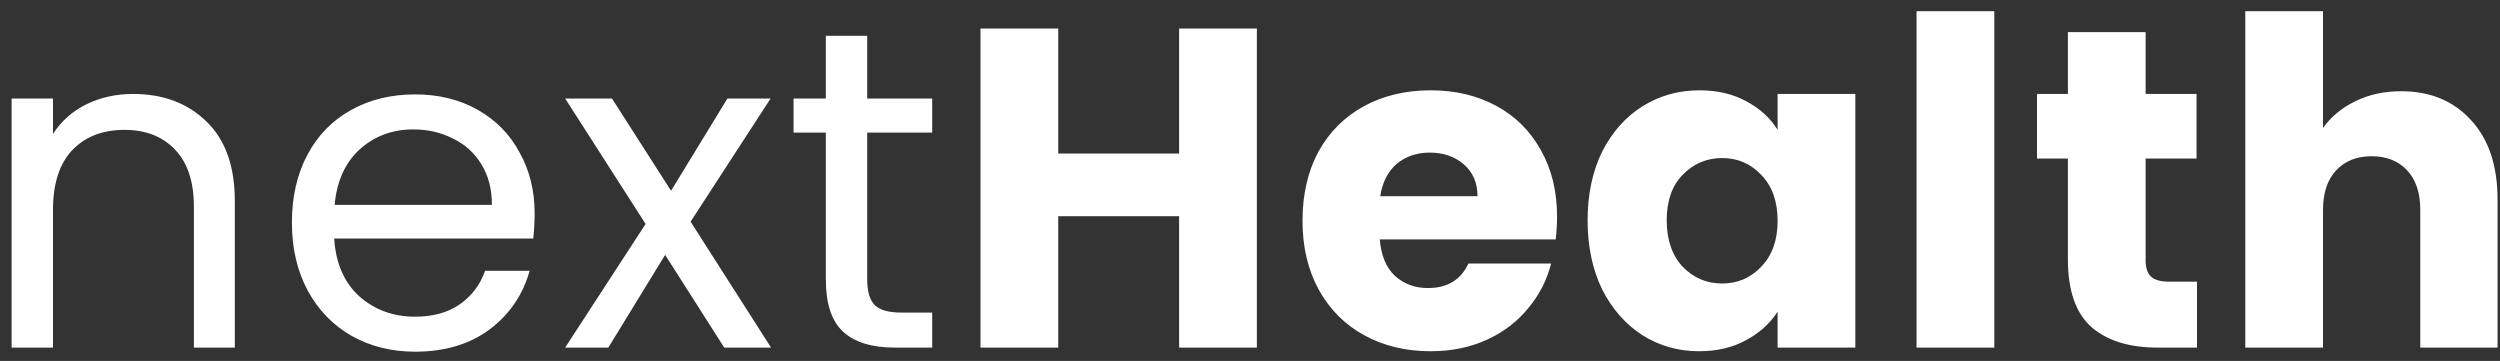 <svg width="187" height="27" viewBox="0 0 187 27" fill="none" xmlns="http://www.w3.org/2000/svg">
<rect x="0" y="0" width="187" height="27" fill="#333333" stroke="none"/>
<path d="M9.947 7.028C12.213 7.028 14.049 7.719 15.455 9.102C16.86 10.462 17.563 12.434 17.563 15.018V26H14.503V15.46C14.503 13.601 14.038 12.185 13.109 11.21C12.179 10.213 10.91 9.714 9.301 9.714C7.669 9.714 6.365 10.224 5.391 11.244C4.439 12.264 3.963 13.749 3.963 15.698V26H0.869V7.368H3.963V10.02C4.575 9.068 5.402 8.331 6.445 7.81C7.51 7.289 8.677 7.028 9.947 7.028ZM39.991 15.97C39.991 16.559 39.957 17.183 39.889 17.84H24.997C25.11 19.676 25.733 21.115 26.867 22.158C28.023 23.178 29.417 23.688 31.049 23.688C32.386 23.688 33.497 23.382 34.381 22.77C35.287 22.135 35.922 21.297 36.285 20.254H39.617C39.118 22.045 38.121 23.507 36.625 24.64C35.129 25.751 33.27 26.306 31.049 26.306C29.281 26.306 27.694 25.909 26.289 25.116C24.906 24.323 23.818 23.201 23.025 21.75C22.231 20.277 21.835 18.577 21.835 16.65C21.835 14.723 22.22 13.035 22.991 11.584C23.761 10.133 24.838 9.023 26.221 8.252C27.626 7.459 29.235 7.062 31.049 7.062C32.817 7.062 34.381 7.447 35.741 8.218C37.101 8.989 38.143 10.054 38.869 11.414C39.617 12.751 39.991 14.27 39.991 15.97ZM36.795 15.324C36.795 14.145 36.534 13.137 36.013 12.298C35.491 11.437 34.777 10.791 33.871 10.36C32.987 9.907 32.001 9.68 30.913 9.68C29.349 9.68 28.011 10.179 26.901 11.176C25.813 12.173 25.189 13.556 25.031 15.324H36.795ZM54.173 26L49.753 19.064L45.503 26H42.273L48.291 16.752L42.273 7.368H45.775L50.195 14.27L54.411 7.368H57.641L51.657 16.582L57.675 26H54.173ZM64.866 9.918V20.9C64.866 21.807 65.059 22.453 65.444 22.838C65.829 23.201 66.498 23.382 67.45 23.382H69.728V26H66.94C65.218 26 63.925 25.603 63.064 24.81C62.203 24.017 61.772 22.713 61.772 20.9V9.918H59.358V7.368H61.772V2.676H64.866V7.368H69.728V9.918H64.866ZM94.013 2.132V26H88.199V16.174H79.155V26H73.341V2.132H79.155V11.482H88.199V2.132H94.013ZM116.468 16.208C116.468 16.752 116.434 17.319 116.366 17.908H103.208C103.299 19.087 103.673 19.993 104.33 20.628C105.01 21.24 105.837 21.546 106.812 21.546C108.263 21.546 109.271 20.934 109.838 19.71H116.026C115.709 20.957 115.131 22.079 114.292 23.076C113.476 24.073 112.445 24.855 111.198 25.422C109.951 25.989 108.557 26.272 107.016 26.272C105.157 26.272 103.503 25.875 102.052 25.082C100.601 24.289 99.468 23.155 98.652 21.682C97.836 20.209 97.428 18.486 97.428 16.514C97.428 14.542 97.825 12.819 98.618 11.346C99.434 9.873 100.567 8.739 102.018 7.946C103.469 7.153 105.135 6.756 107.016 6.756C108.852 6.756 110.484 7.141 111.912 7.912C113.34 8.683 114.451 9.782 115.244 11.21C116.06 12.638 116.468 14.304 116.468 16.208ZM110.518 14.678C110.518 13.681 110.178 12.887 109.498 12.298C108.818 11.709 107.968 11.414 106.948 11.414C105.973 11.414 105.146 11.697 104.466 12.264C103.809 12.831 103.401 13.635 103.242 14.678H110.518ZM118.753 16.48C118.753 14.531 119.116 12.819 119.841 11.346C120.589 9.873 121.598 8.739 122.867 7.946C124.137 7.153 125.553 6.756 127.117 6.756C128.455 6.756 129.622 7.028 130.619 7.572C131.639 8.116 132.421 8.83 132.965 9.714V7.028H138.779V26H132.965V23.314C132.399 24.198 131.605 24.912 130.585 25.456C129.588 26 128.421 26.272 127.083 26.272C125.542 26.272 124.137 25.875 122.867 25.082C121.598 24.266 120.589 23.121 119.841 21.648C119.116 20.152 118.753 18.429 118.753 16.48ZM132.965 16.514C132.965 15.063 132.557 13.919 131.741 13.08C130.948 12.241 129.973 11.822 128.817 11.822C127.661 11.822 126.675 12.241 125.859 13.08C125.066 13.896 124.669 15.029 124.669 16.48C124.669 17.931 125.066 19.087 125.859 19.948C126.675 20.787 127.661 21.206 128.817 21.206C129.973 21.206 130.948 20.787 131.741 19.948C132.557 19.109 132.965 17.965 132.965 16.514ZM149.173 0.84V26H143.359V0.84H149.173ZM164.335 21.07V26H161.377C159.269 26 157.625 25.49 156.447 24.47C155.268 23.427 154.679 21.739 154.679 19.404V11.856H152.367V7.028H154.679V2.404H160.493V7.028H164.301V11.856H160.493V19.472C160.493 20.039 160.629 20.447 160.901 20.696C161.173 20.945 161.626 21.07 162.261 21.07H164.335ZM179.609 6.824C181.785 6.824 183.531 7.549 184.845 9C186.16 10.428 186.817 12.4 186.817 14.916V26H181.037V15.698C181.037 14.429 180.709 13.443 180.051 12.74C179.394 12.037 178.51 11.686 177.399 11.686C176.289 11.686 175.405 12.037 174.747 12.74C174.09 13.443 173.761 14.429 173.761 15.698V26H167.947V0.84H173.761V9.578C174.351 8.739 175.155 8.071 176.175 7.572C177.195 7.073 178.34 6.824 179.609 6.824Z" fill="white"/>
</svg>
